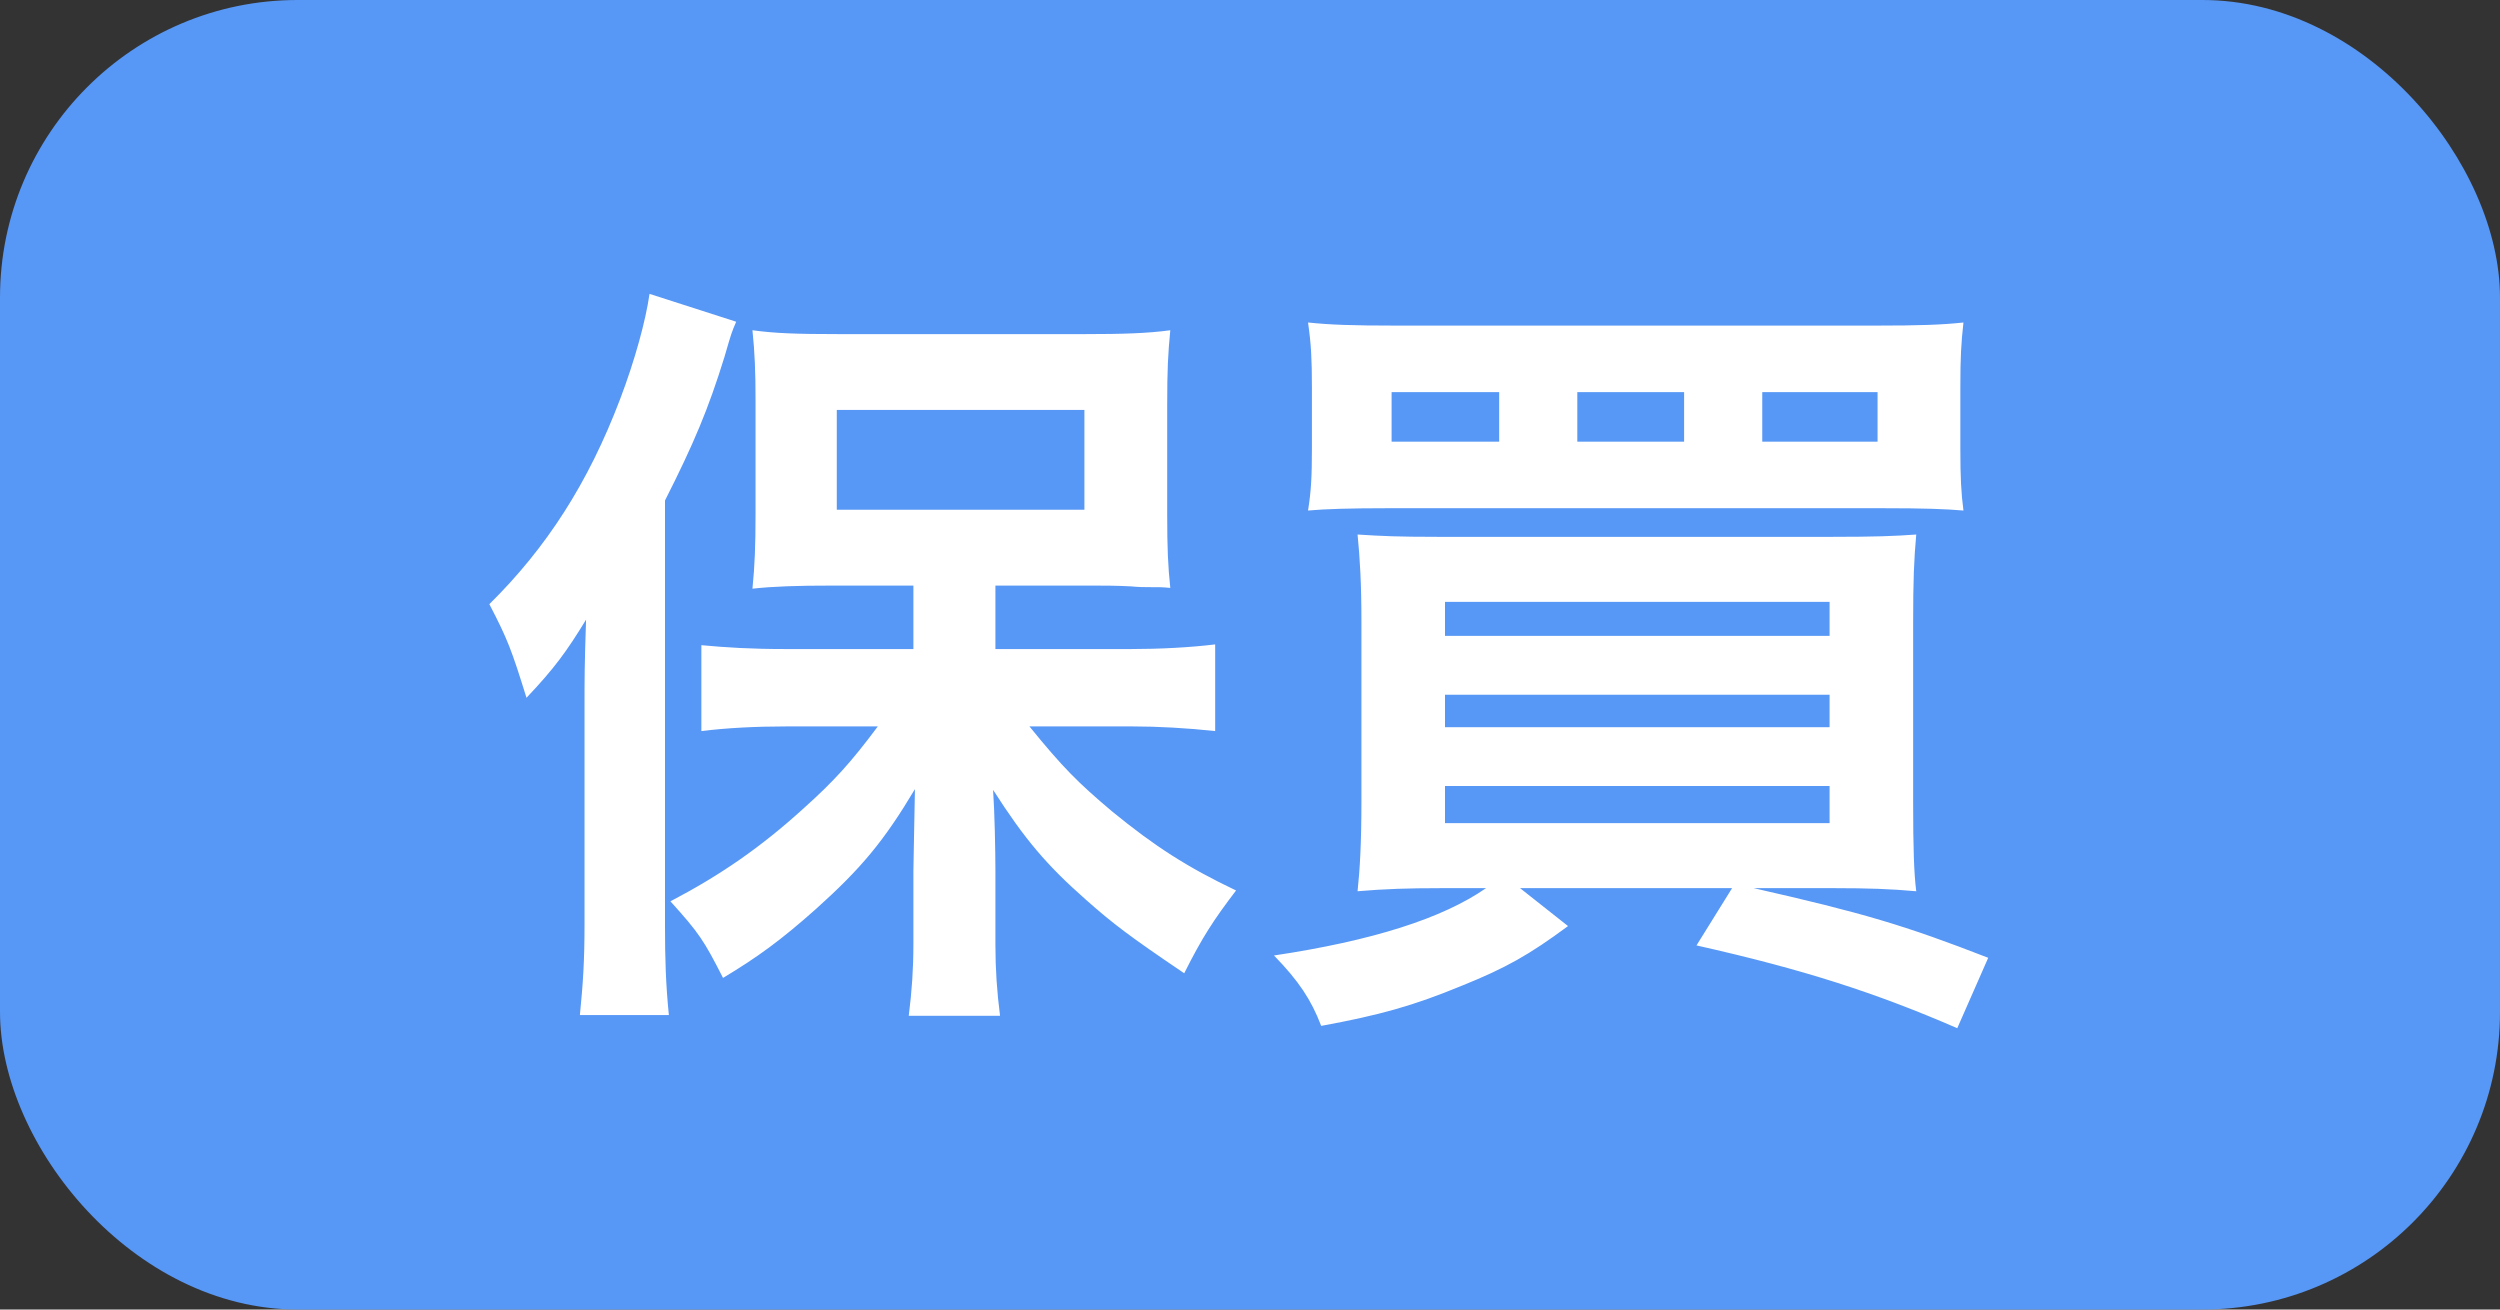 <svg width="42" height="22" viewBox="0 0 42 22" fill="none" xmlns="http://www.w3.org/2000/svg">
<rect x="0" y="0" width="42" height="22" fill="#333333" stroke="none"/>
<rect width="42" height="22" rx="5" fill="#5797F5"/>
<path d="M16.723 10.904V9.838H18.374C18.543 9.838 18.751 9.838 18.998 9.851C19.128 9.864 19.232 9.864 19.284 9.864C19.518 9.864 19.518 9.864 19.661 9.877C19.622 9.513 19.609 9.201 19.609 8.655V6.809C19.609 6.211 19.622 5.951 19.661 5.548C19.284 5.6 18.855 5.613 18.231 5.613H14.084C13.382 5.613 13.018 5.6 12.641 5.548C12.68 5.925 12.693 6.237 12.693 6.731V8.629C12.693 9.175 12.68 9.5 12.641 9.89C12.992 9.851 13.395 9.838 13.967 9.838H15.345V10.904H13.2C12.615 10.904 12.199 10.878 11.783 10.839V12.282C12.199 12.23 12.693 12.204 13.2 12.204H14.747C14.292 12.815 14.006 13.127 13.499 13.582C12.784 14.232 12.108 14.7 11.263 15.142C11.744 15.675 11.822 15.792 12.147 16.429C12.732 16.078 13.122 15.792 13.707 15.272C14.474 14.583 14.851 14.128 15.371 13.257C15.358 14.037 15.345 14.492 15.345 14.635V15.857C15.345 16.286 15.319 16.65 15.267 17.066H16.801C16.749 16.663 16.723 16.286 16.723 15.87V14.635C16.723 14.297 16.71 13.647 16.684 13.27C17.217 14.102 17.581 14.531 18.244 15.116C18.699 15.519 18.972 15.727 19.895 16.351C20.194 15.753 20.389 15.454 20.766 14.96C19.947 14.57 19.401 14.219 18.686 13.634C18.114 13.153 17.854 12.893 17.295 12.204H19.037C19.44 12.204 19.934 12.23 20.415 12.282V10.826C19.986 10.878 19.479 10.904 18.998 10.904H16.723ZM14.058 6.887H18.218V8.564H14.058V6.887ZM9.82 15.532C9.82 16.143 9.794 16.533 9.742 17.053H11.237C11.185 16.533 11.172 16.104 11.172 15.545V8.408C11.653 7.459 11.9 6.874 12.173 5.99C12.29 5.587 12.29 5.587 12.368 5.405L10.912 4.937C10.847 5.392 10.665 6.055 10.418 6.705C9.885 8.109 9.183 9.201 8.221 10.15C8.533 10.748 8.598 10.93 8.845 11.723C9.313 11.229 9.521 10.943 9.846 10.41C9.82 11.164 9.82 11.411 9.82 11.84V15.532ZM30.815 14.921C31.374 14.921 31.764 14.934 32.193 14.973C32.154 14.674 32.141 14.219 32.141 13.491V10.462C32.141 9.76 32.154 9.409 32.193 8.98C31.829 9.006 31.517 9.019 30.763 9.019H24.172C23.483 9.019 23.21 9.006 22.807 8.98C22.846 9.37 22.872 9.799 22.872 10.449V13.439C22.872 14.167 22.846 14.609 22.807 14.973C23.262 14.934 23.652 14.921 24.211 14.921H24.965C24.237 15.428 23.054 15.805 21.403 16.052C21.819 16.481 22.027 16.793 22.196 17.235C23.184 17.053 23.743 16.897 24.562 16.559C25.303 16.26 25.693 16.039 26.343 15.558L25.537 14.921H29.099L28.501 15.883C30.295 16.286 31.504 16.676 32.882 17.274L33.402 16.091C31.998 15.545 31.296 15.337 29.463 14.921H30.815ZM24.276 10.111H30.737V10.683H24.276V10.111ZM24.276 11.671H30.737V12.217H24.276V11.671ZM24.276 13.205H30.737V13.829H24.276V13.205ZM32.934 6.51C32.934 6.003 32.947 5.769 32.986 5.418C32.622 5.457 32.245 5.47 31.517 5.47H23.444C22.716 5.47 22.352 5.457 21.975 5.418C22.027 5.782 22.04 6.029 22.04 6.51V7.537C22.04 8.005 22.027 8.252 21.975 8.577C22.261 8.551 22.677 8.538 23.327 8.538H31.621C32.336 8.538 32.674 8.551 32.986 8.577C32.947 8.278 32.934 8.018 32.934 7.537V6.51ZM25.186 7.42H23.379V6.588H25.186V7.42ZM28.293 7.42H26.499V6.588H28.293V7.42ZM29.606 7.42V6.588H31.543V7.42H29.606Z" fill="white"/>
</svg>

